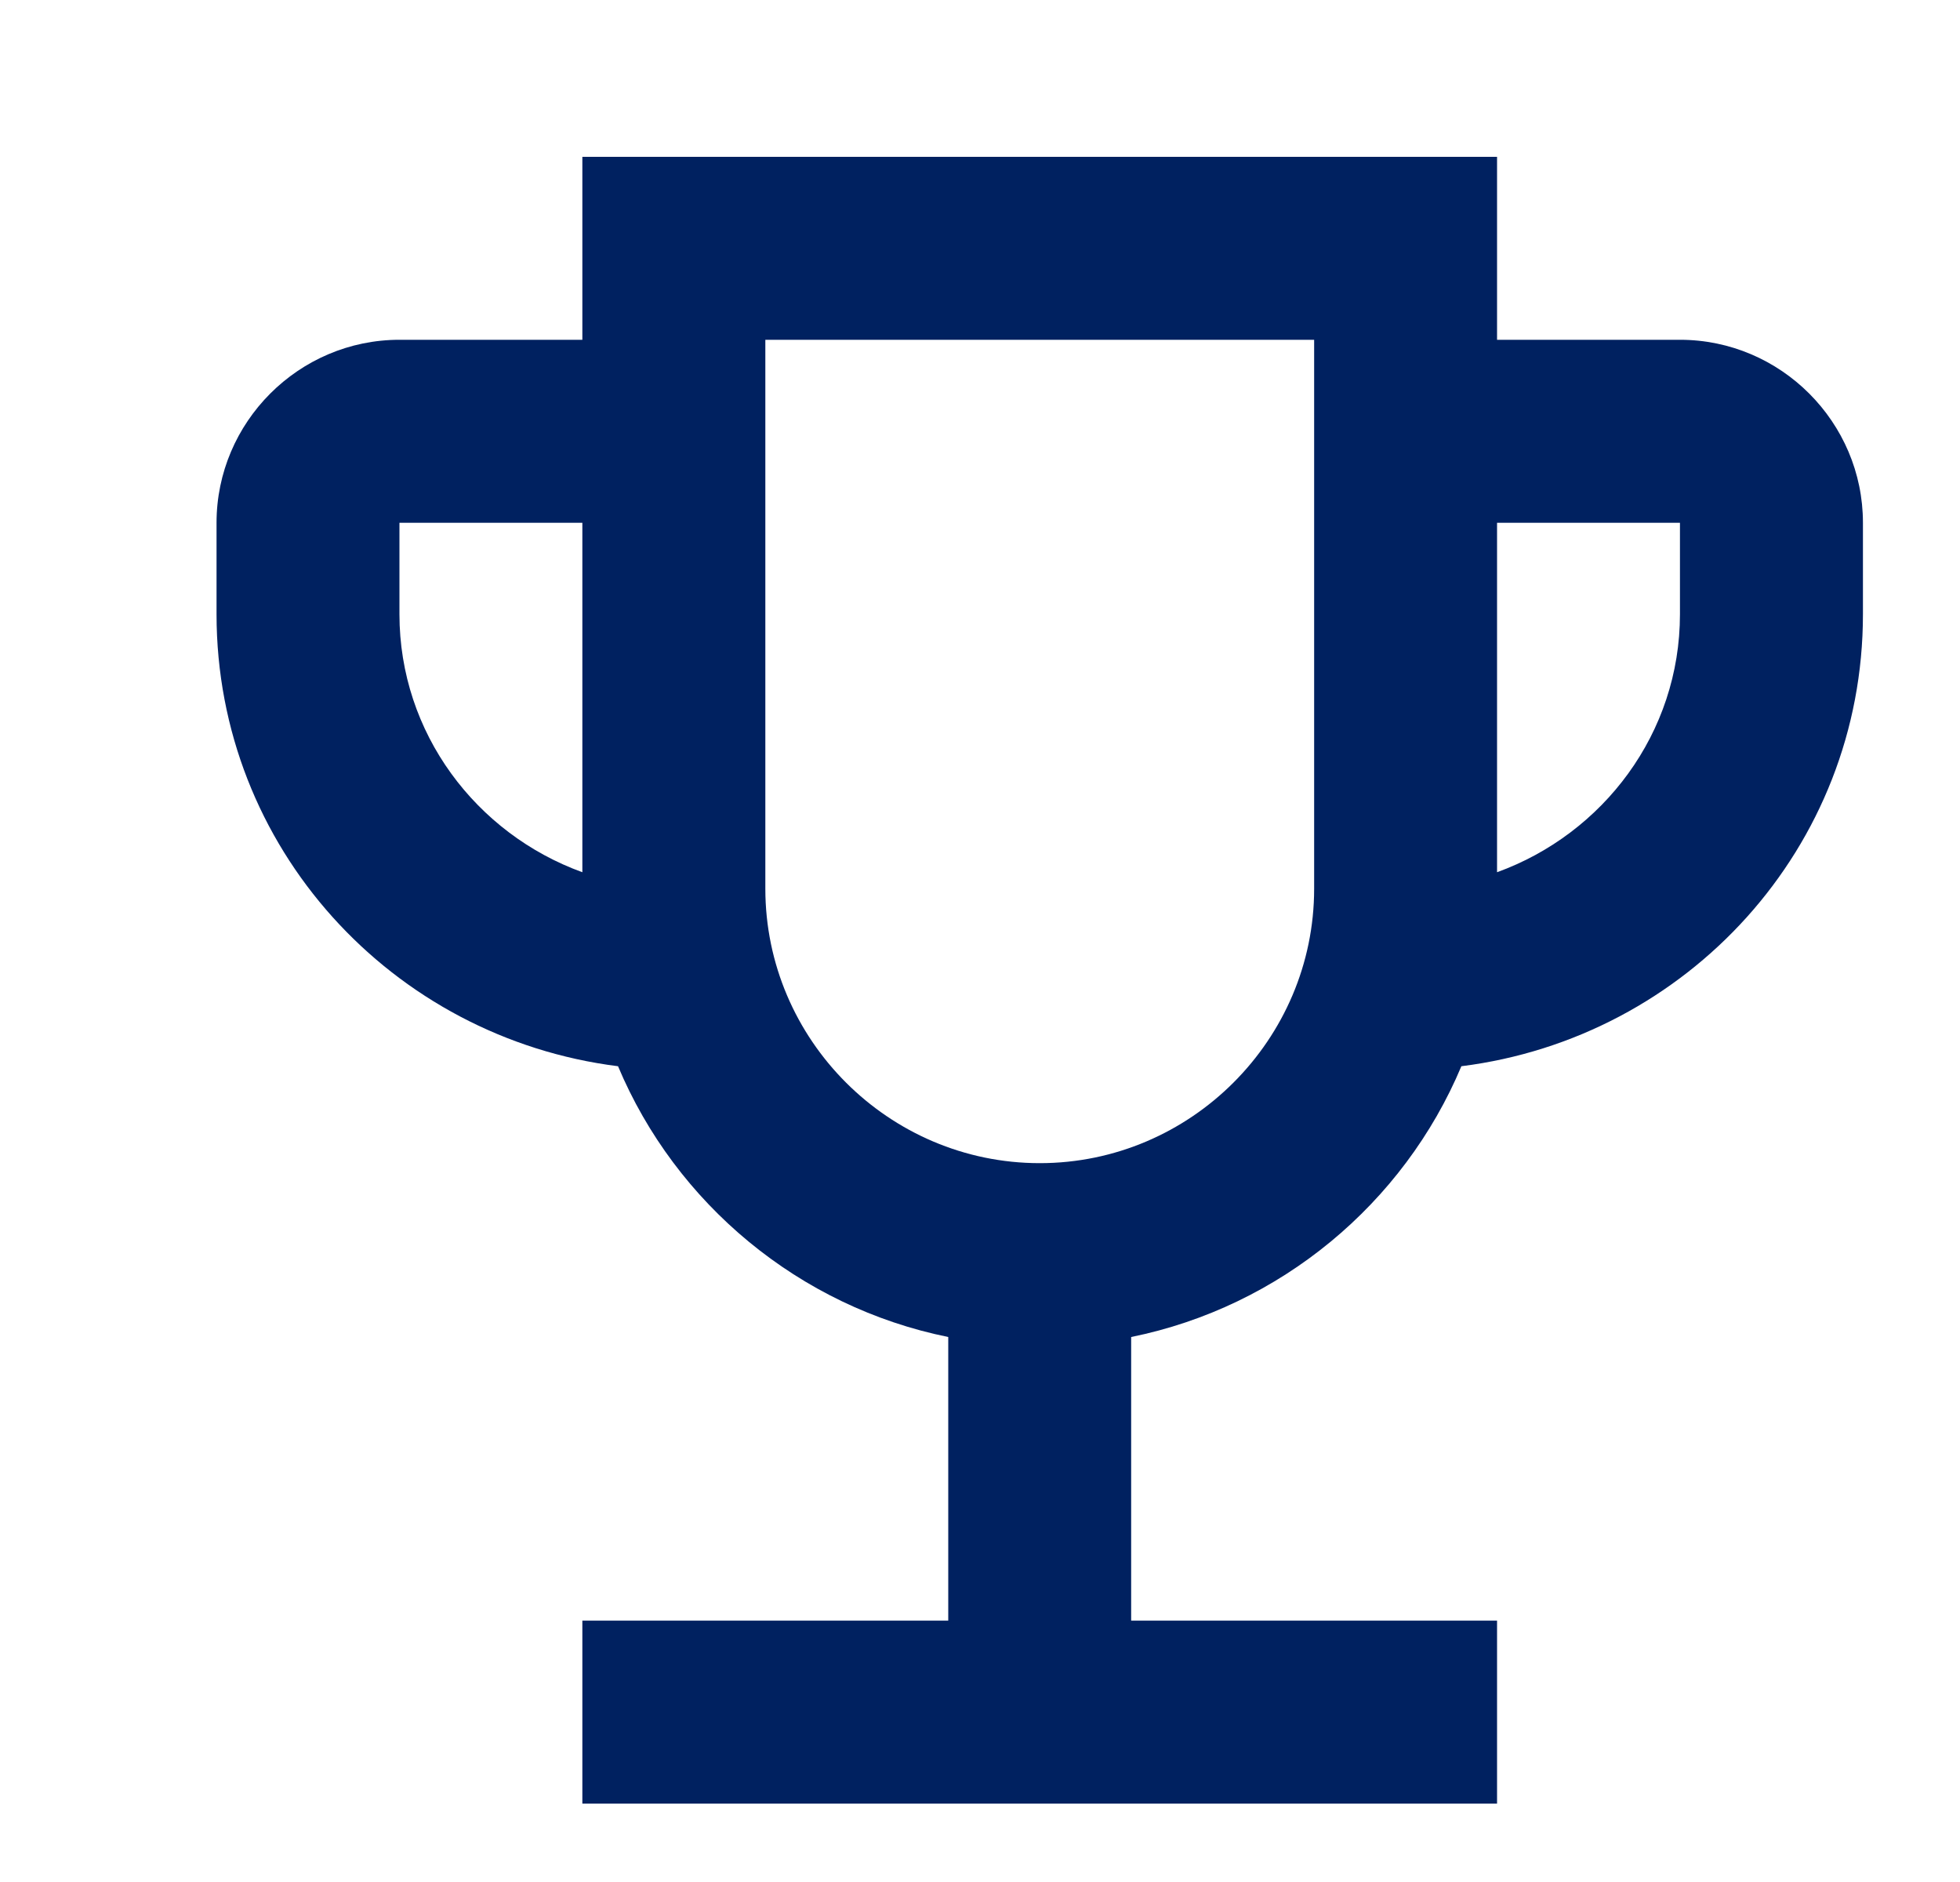 <svg width="25" height="24" viewBox="0 0 25 24" fill="none" xmlns="http://www.w3.org/2000/svg">
<path d="M21.428 4.333H19.095V2H7.428V4.333H5.095C3.812 4.333 2.762 5.383 2.762 6.667V7.833C2.762 10.808 5.002 13.235 7.883 13.597C8.618 15.347 10.193 16.665 12.095 17.05V20.667H7.428V23H19.095V20.667H14.428V17.05C16.33 16.665 17.905 15.347 18.64 13.597C21.522 13.235 23.762 10.808 23.762 7.833V6.667C23.762 5.383 22.712 4.333 21.428 4.333ZM5.095 7.833V6.667H7.428V11.123C6.075 10.633 5.095 9.35 5.095 7.833ZM13.262 14.833C11.337 14.833 9.762 13.258 9.762 11.333V4.333H16.762V11.333C16.762 13.258 15.187 14.833 13.262 14.833ZM21.428 7.833C21.428 9.35 20.448 10.633 19.095 11.123V6.667H21.428V7.833Z" fill="#002160"/>
</svg>
